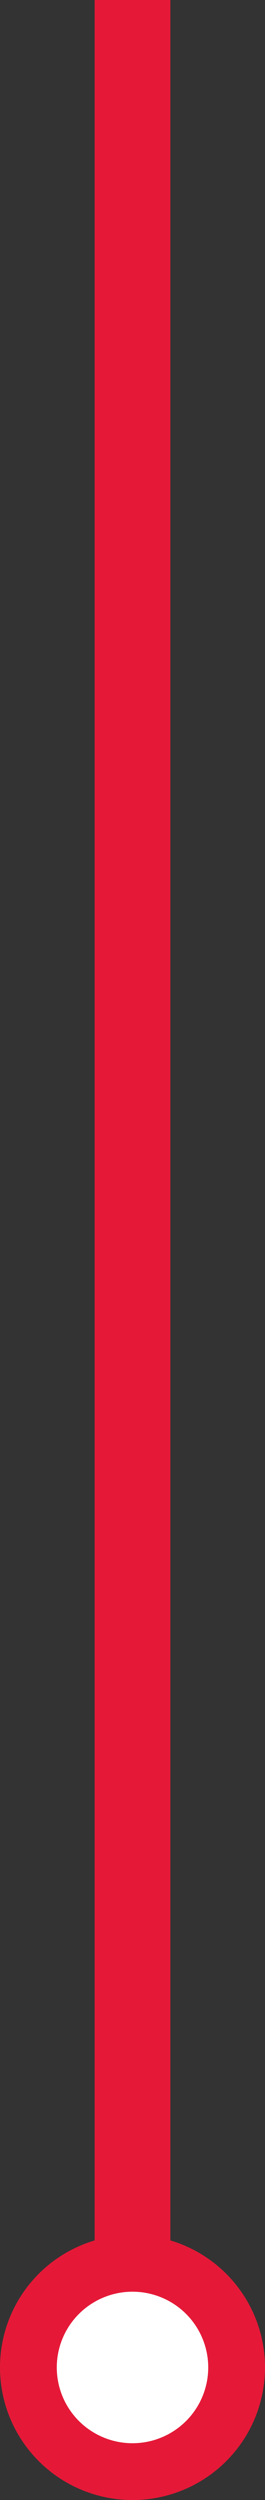 <svg width="14" height="132" fill="none" xmlns="http://www.w3.org/2000/svg"><rect width="100%" height="100%" fill="#333333" stroke="none"/><path fill="#E51937" d="M5 0h4v122H5z"/><circle cx="7" cy="125" r="5.5" fill="#fff" stroke="#E51937" stroke-width="3"/></svg>